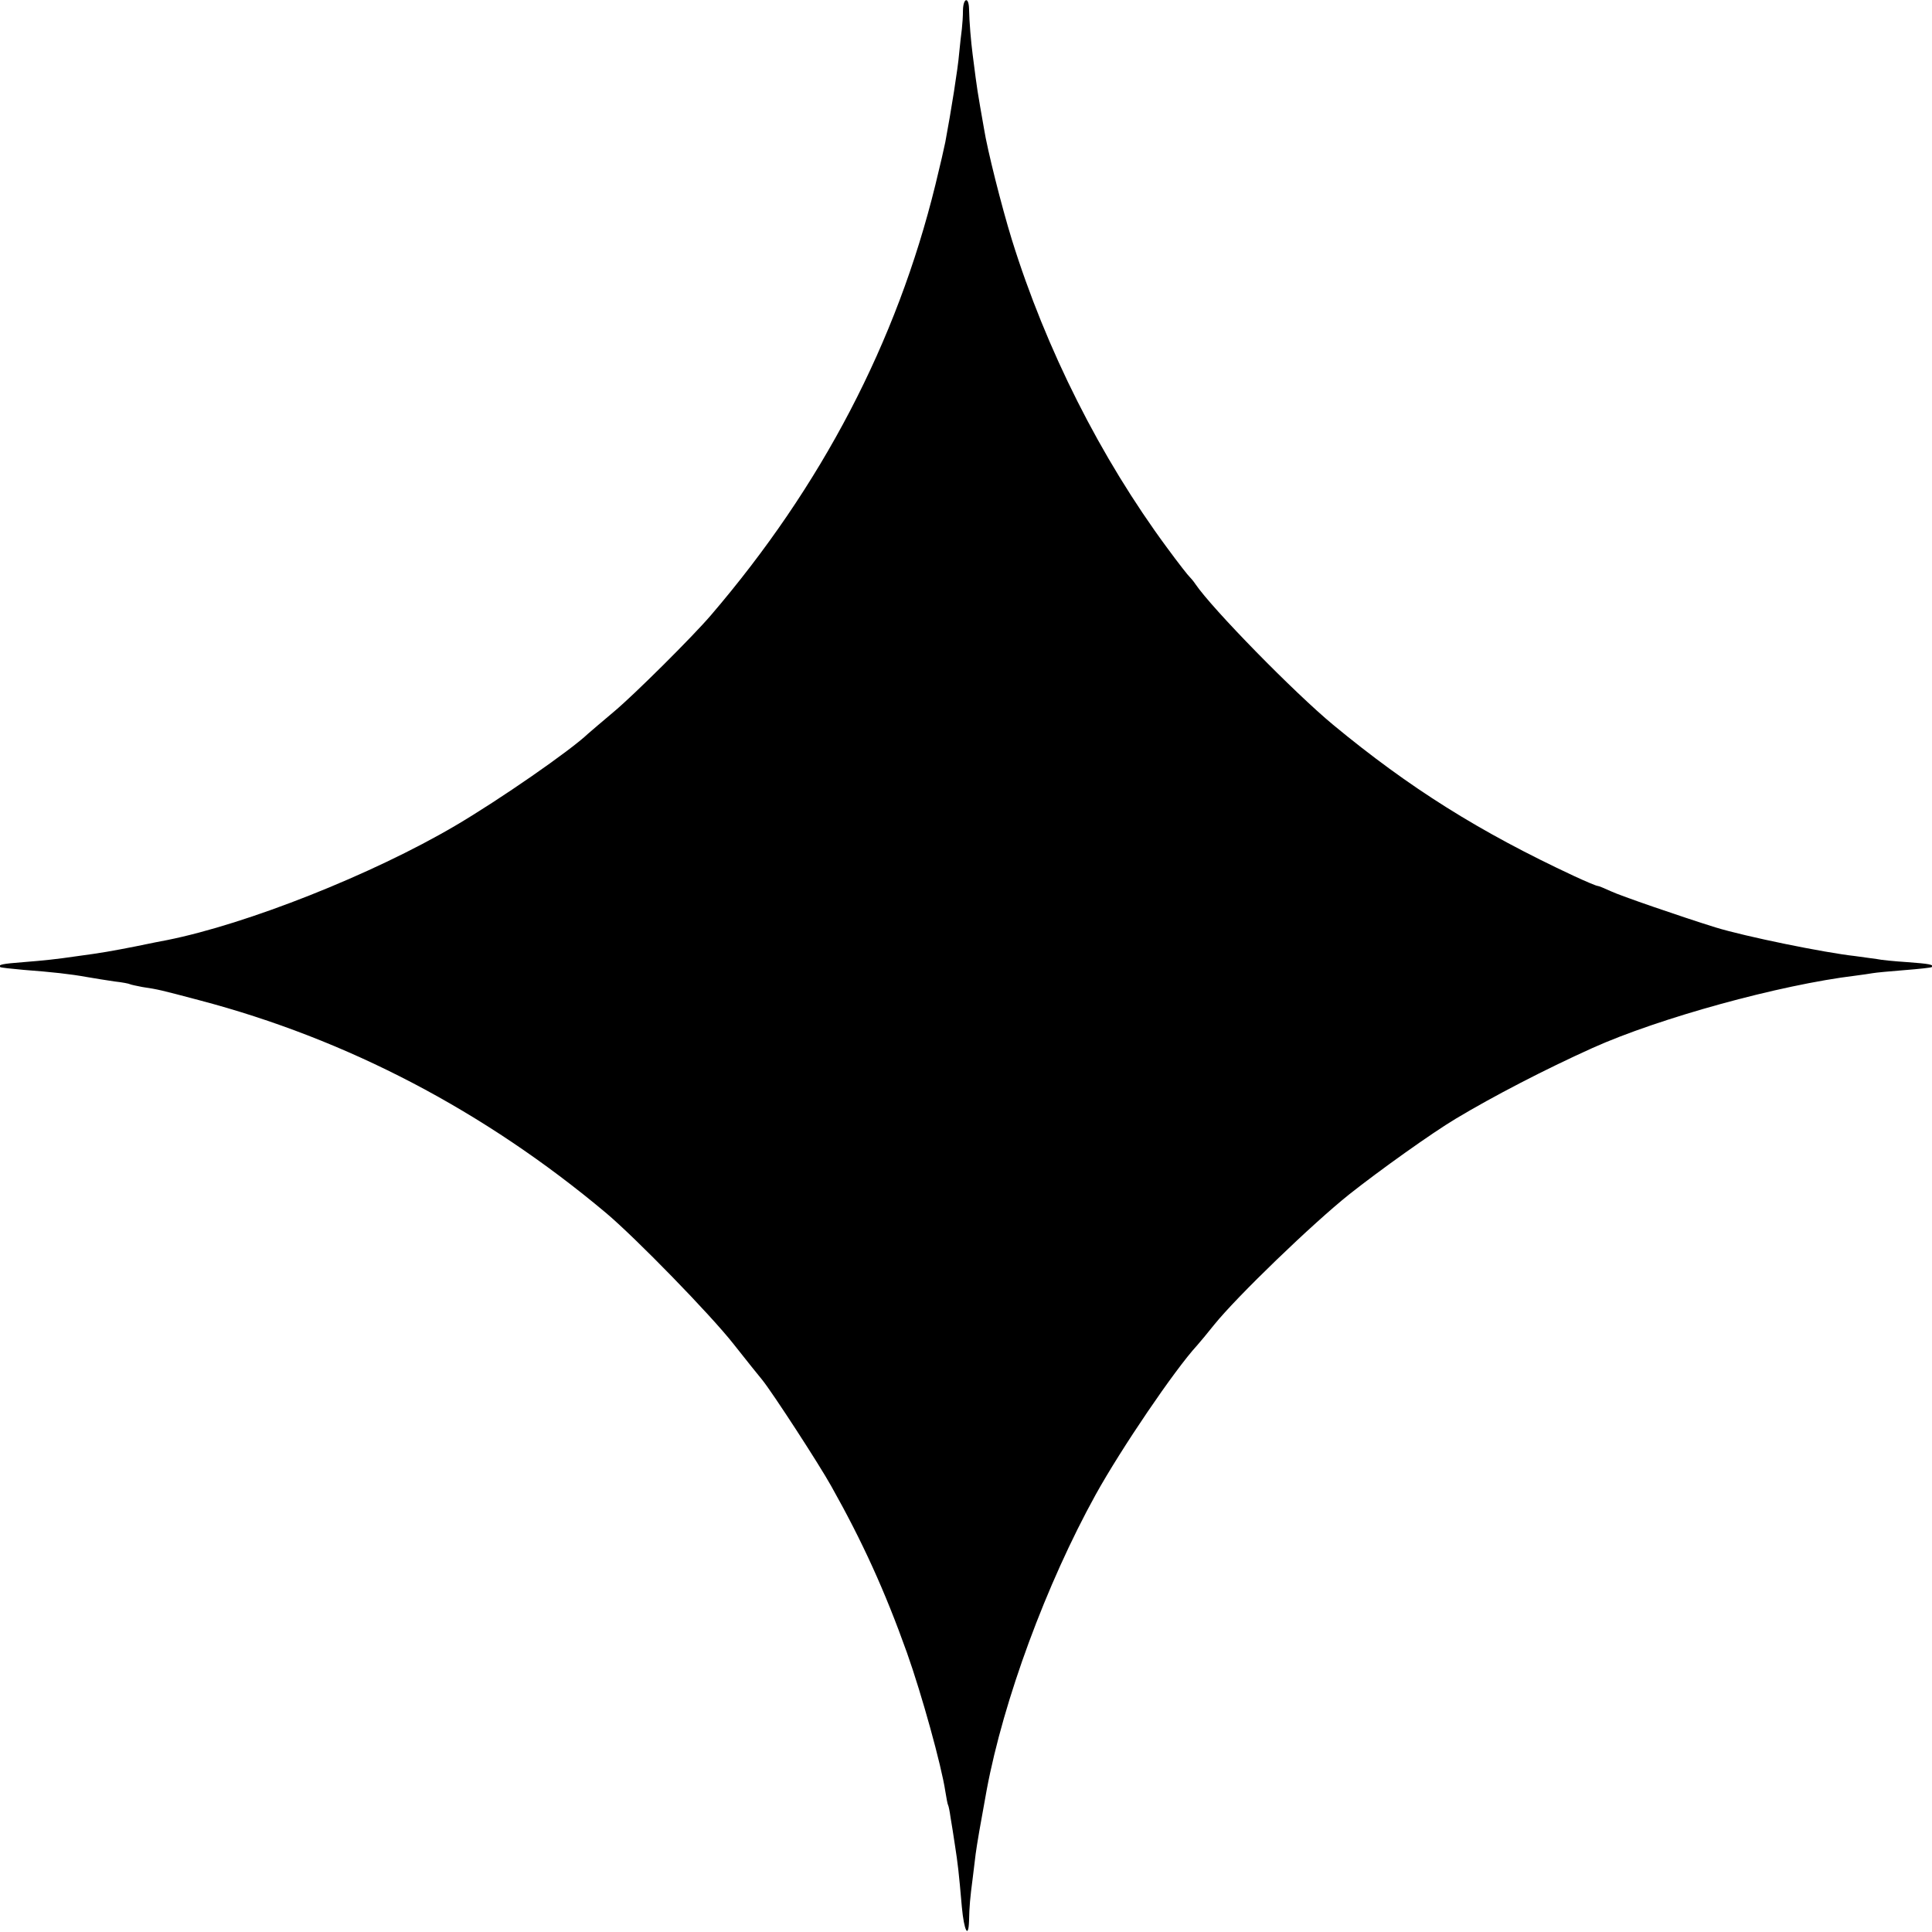 <?xml version="1.0" standalone="no"?>
<!DOCTYPE svg PUBLIC "-//W3C//DTD SVG 20010904//EN"
 "http://www.w3.org/TR/2001/REC-SVG-20010904/DTD/svg10.dtd">
<svg version="1.0" xmlns="http://www.w3.org/2000/svg"
 width="700pt" height="700pt" viewBox="0 0 700 700"
 preserveAspectRatio="xMidYMid meet">
<g transform="translate(0,700) scale(0.1,-0.1)"
fill="#000000" stroke="none">
<path d="M3489 6963 c0 -21 -2 -51 -4 -68 -2 -16 -7 -57 -10 -90 -4 -51 -29
-208 -50 -320 -3 -16 -19 -86 -36 -155 -140 -570 -412 -1091 -814 -1560 -67
-78 -275 -285 -350 -348 -44 -37 -86 -73 -94 -80 -65 -62 -322 -240 -482 -334
-301 -177 -754 -356 -1043 -414 -11 -2 -63 -12 -115 -23 -87 -17 -119 -23
-216 -36 -68 -10 -114 -15 -190 -21 -77 -6 -93 -9 -84 -18 2 -2 40 -6 84 -10
105 -8 169 -15 230 -26 28 -5 73 -12 100 -16 28 -3 53 -8 56 -10 4 -2 24 -6
44 -10 60 -9 67 -11 207 -48 536 -141 1033 -401 1474 -771 107 -90 378 -368
462 -475 46 -58 92 -116 104 -130 37 -46 205 -304 250 -385 113 -201 194 -379
274 -603 54 -152 125 -409 139 -502 4 -24 8 -47 10 -50 2 -3 6 -23 9 -45 4
-22 11 -68 16 -101 10 -64 14 -97 25 -224 8 -86 24 -117 26 -49 1 50 4 84 13
152 3 26 8 66 11 90 5 37 17 107 40 232 61 326 216 746 395 1070 92 166 286
452 367 540 10 11 38 45 62 75 83 103 356 366 490 473 110 87 299 222 386 274
137 82 320 177 495 256 240 108 679 229 953 262 23 3 51 7 62 9 11 2 63 7 115
11 52 4 97 9 99 11 9 9 -8 12 -89 18 -47 3 -96 8 -109 11 -13 2 -49 7 -80 11
-110 12 -399 71 -506 104 -122 38 -346 115 -379 131 -22 10 -43 19 -47 19 -5
0 -43 16 -86 36 -343 160 -596 319 -873 548 -140 116 -438 420 -499 510 -8 12
-18 23 -21 26 -4 3 -41 50 -82 106 -240 325 -438 717 -562 1116 -37 120 -89
326 -101 403 -2 11 -8 47 -14 80 -6 33 -13 79 -16 103 -3 23 -8 61 -11 85 -6
47 -12 115 -13 165 -1 45 -21 40 -22 -5z"/>
</g>
</svg>

